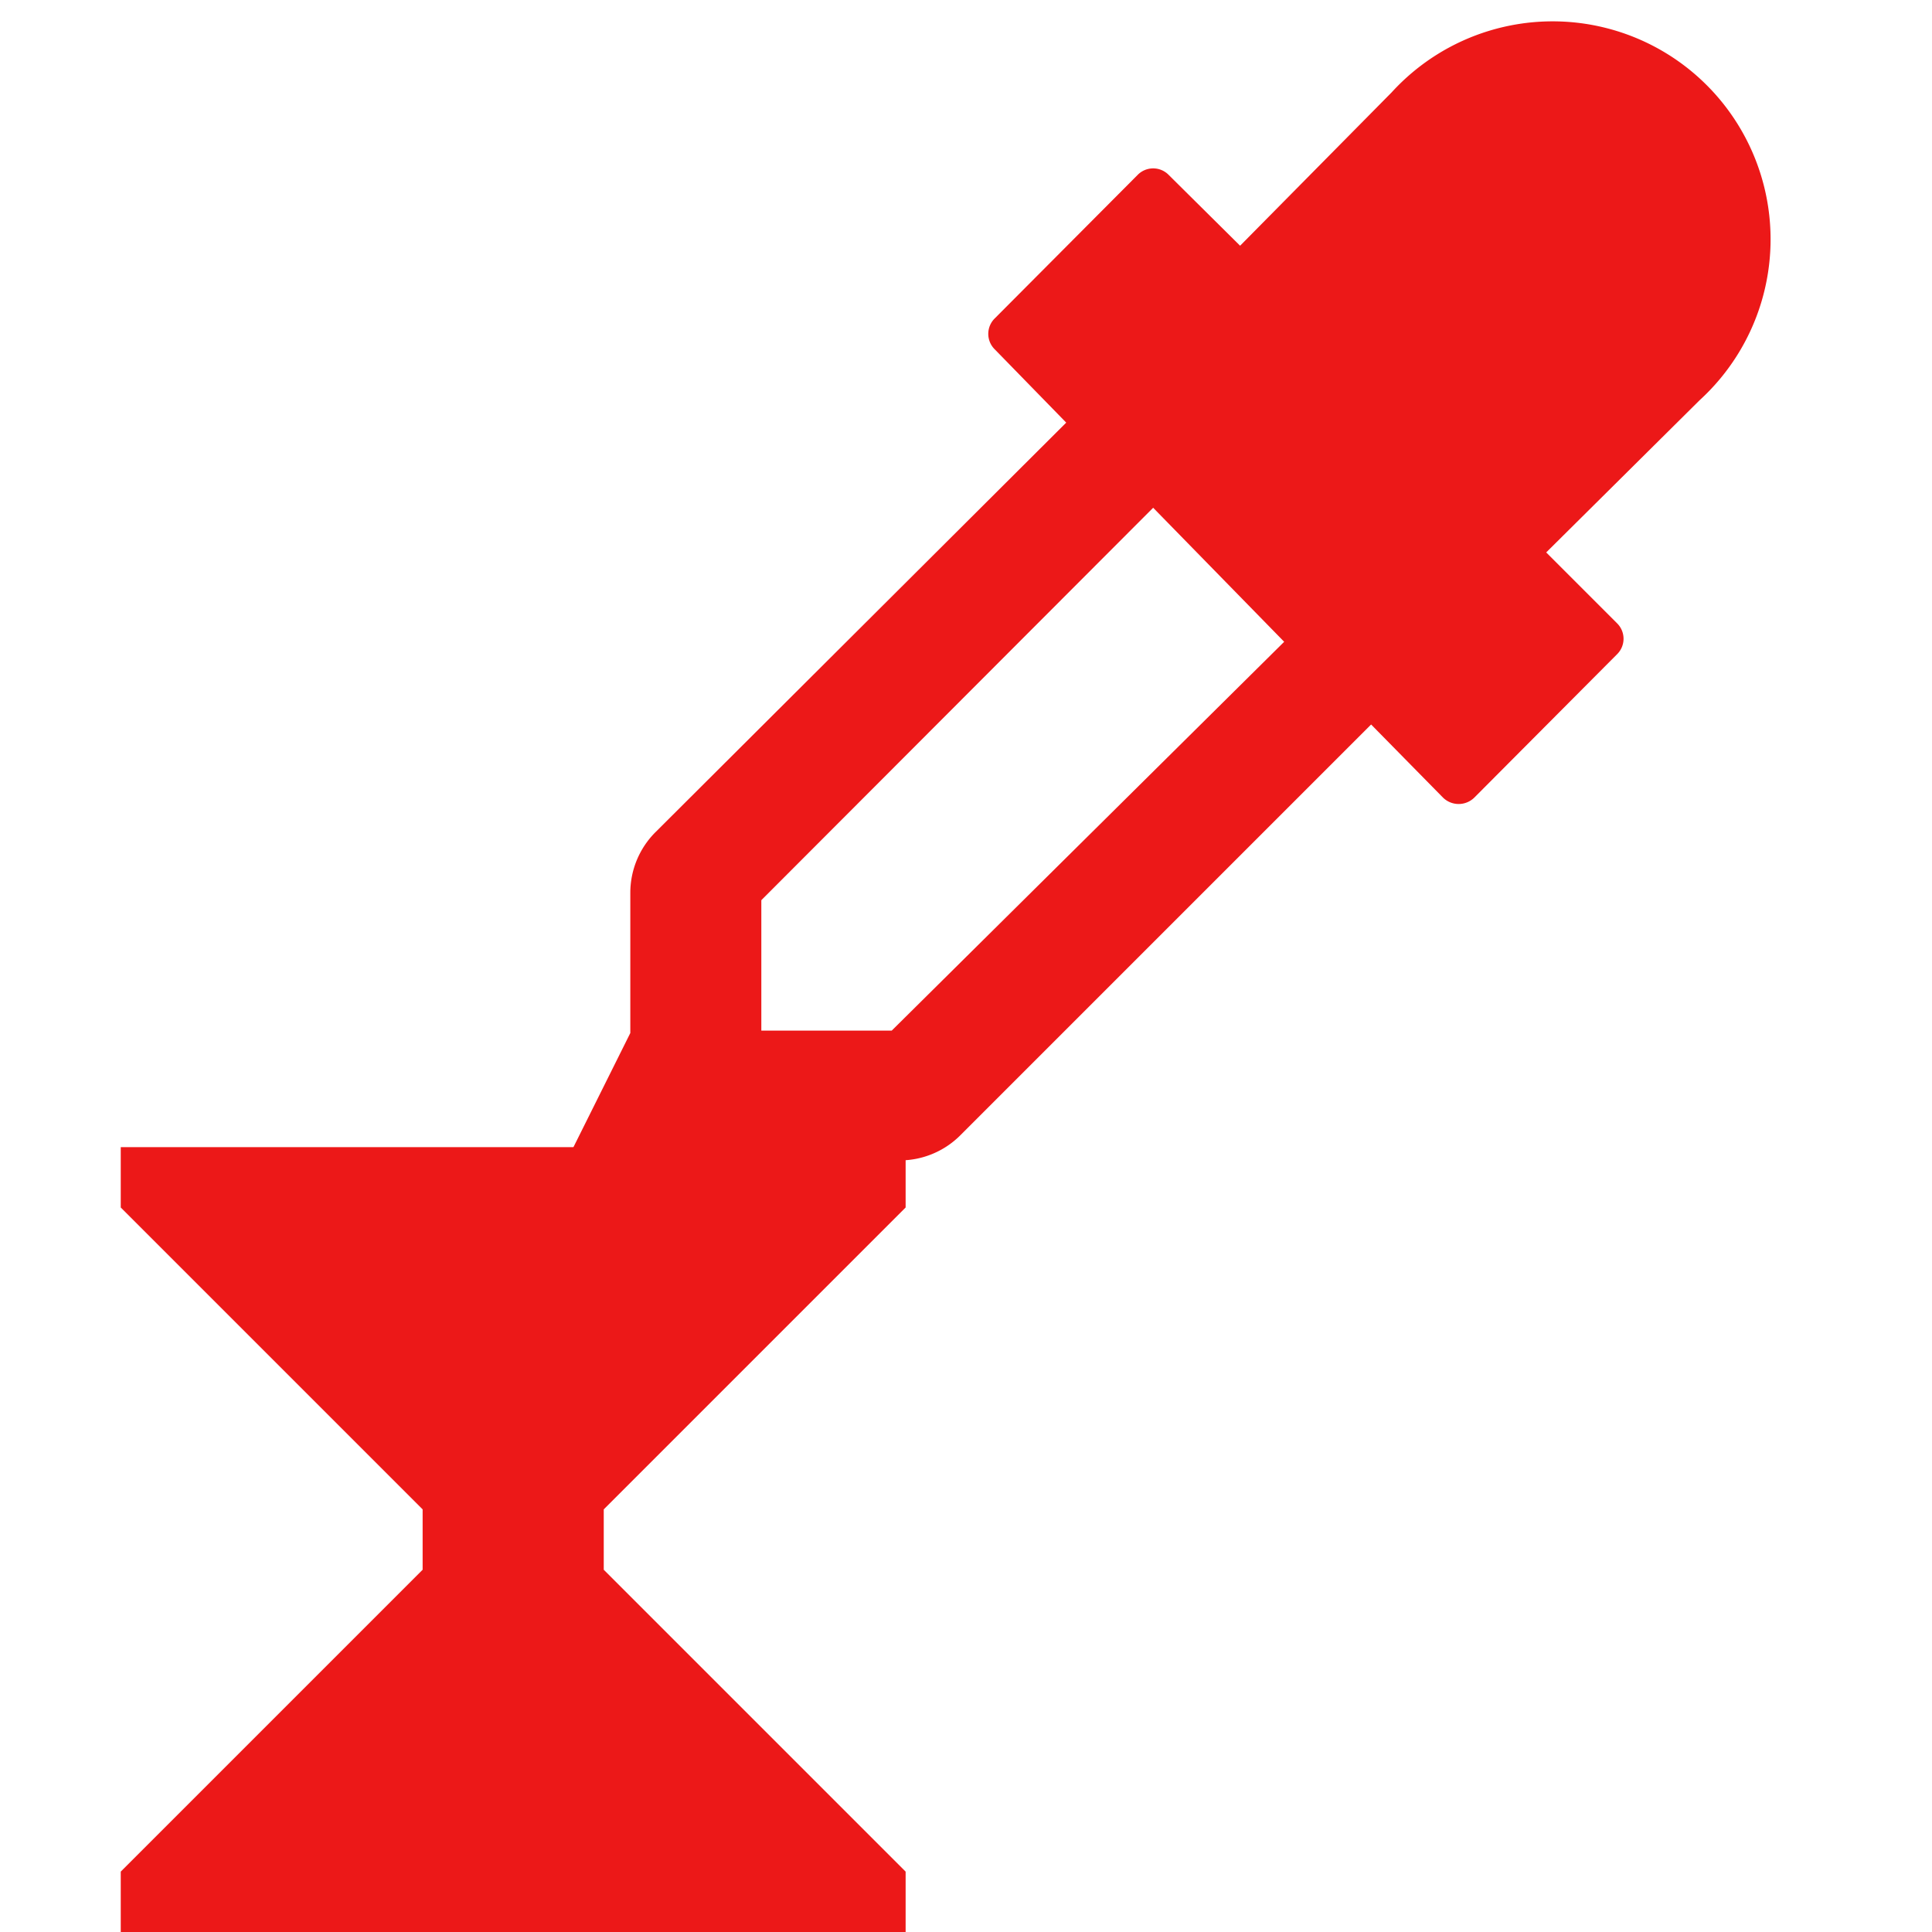 <svg id="Calque_1" data-name="Calque 1" xmlns="http://www.w3.org/2000/svg" viewBox="0 0 32 32"><title>keyeyedropper_r</title><path d="M28.15,6.63,25.61,9.15l1.17,1.17a.36.36,0,0,1,0,.52l-2.36,2.37a.37.37,0,0,1-.52,0L22.71,12l-6.8,6.8a1.42,1.42,0,0,1-1,.42H12.61L9.72,20.68,9,20l1.44-2.89V14.78a1.42,1.42,0,0,1,.42-1L17.66,7,16.48,5.79a.36.36,0,0,1,0-.52L18.84,2.9a.36.36,0,0,1,.52,0l1.18,1.17,2.51-2.54a3.61,3.61,0,1,1,5.1,5.1Zm-6.88,4L19.1,8.41l-6.49,6.5v2.16h2.16Z" style="fill:#ec1818"/><polygon points="10 26 10 25 15 20 15 19 2 19 2 20 7 25 7 26 2 31 2 32 15 32 15 31 10 26" style="fill:#ec1818"/></svg>